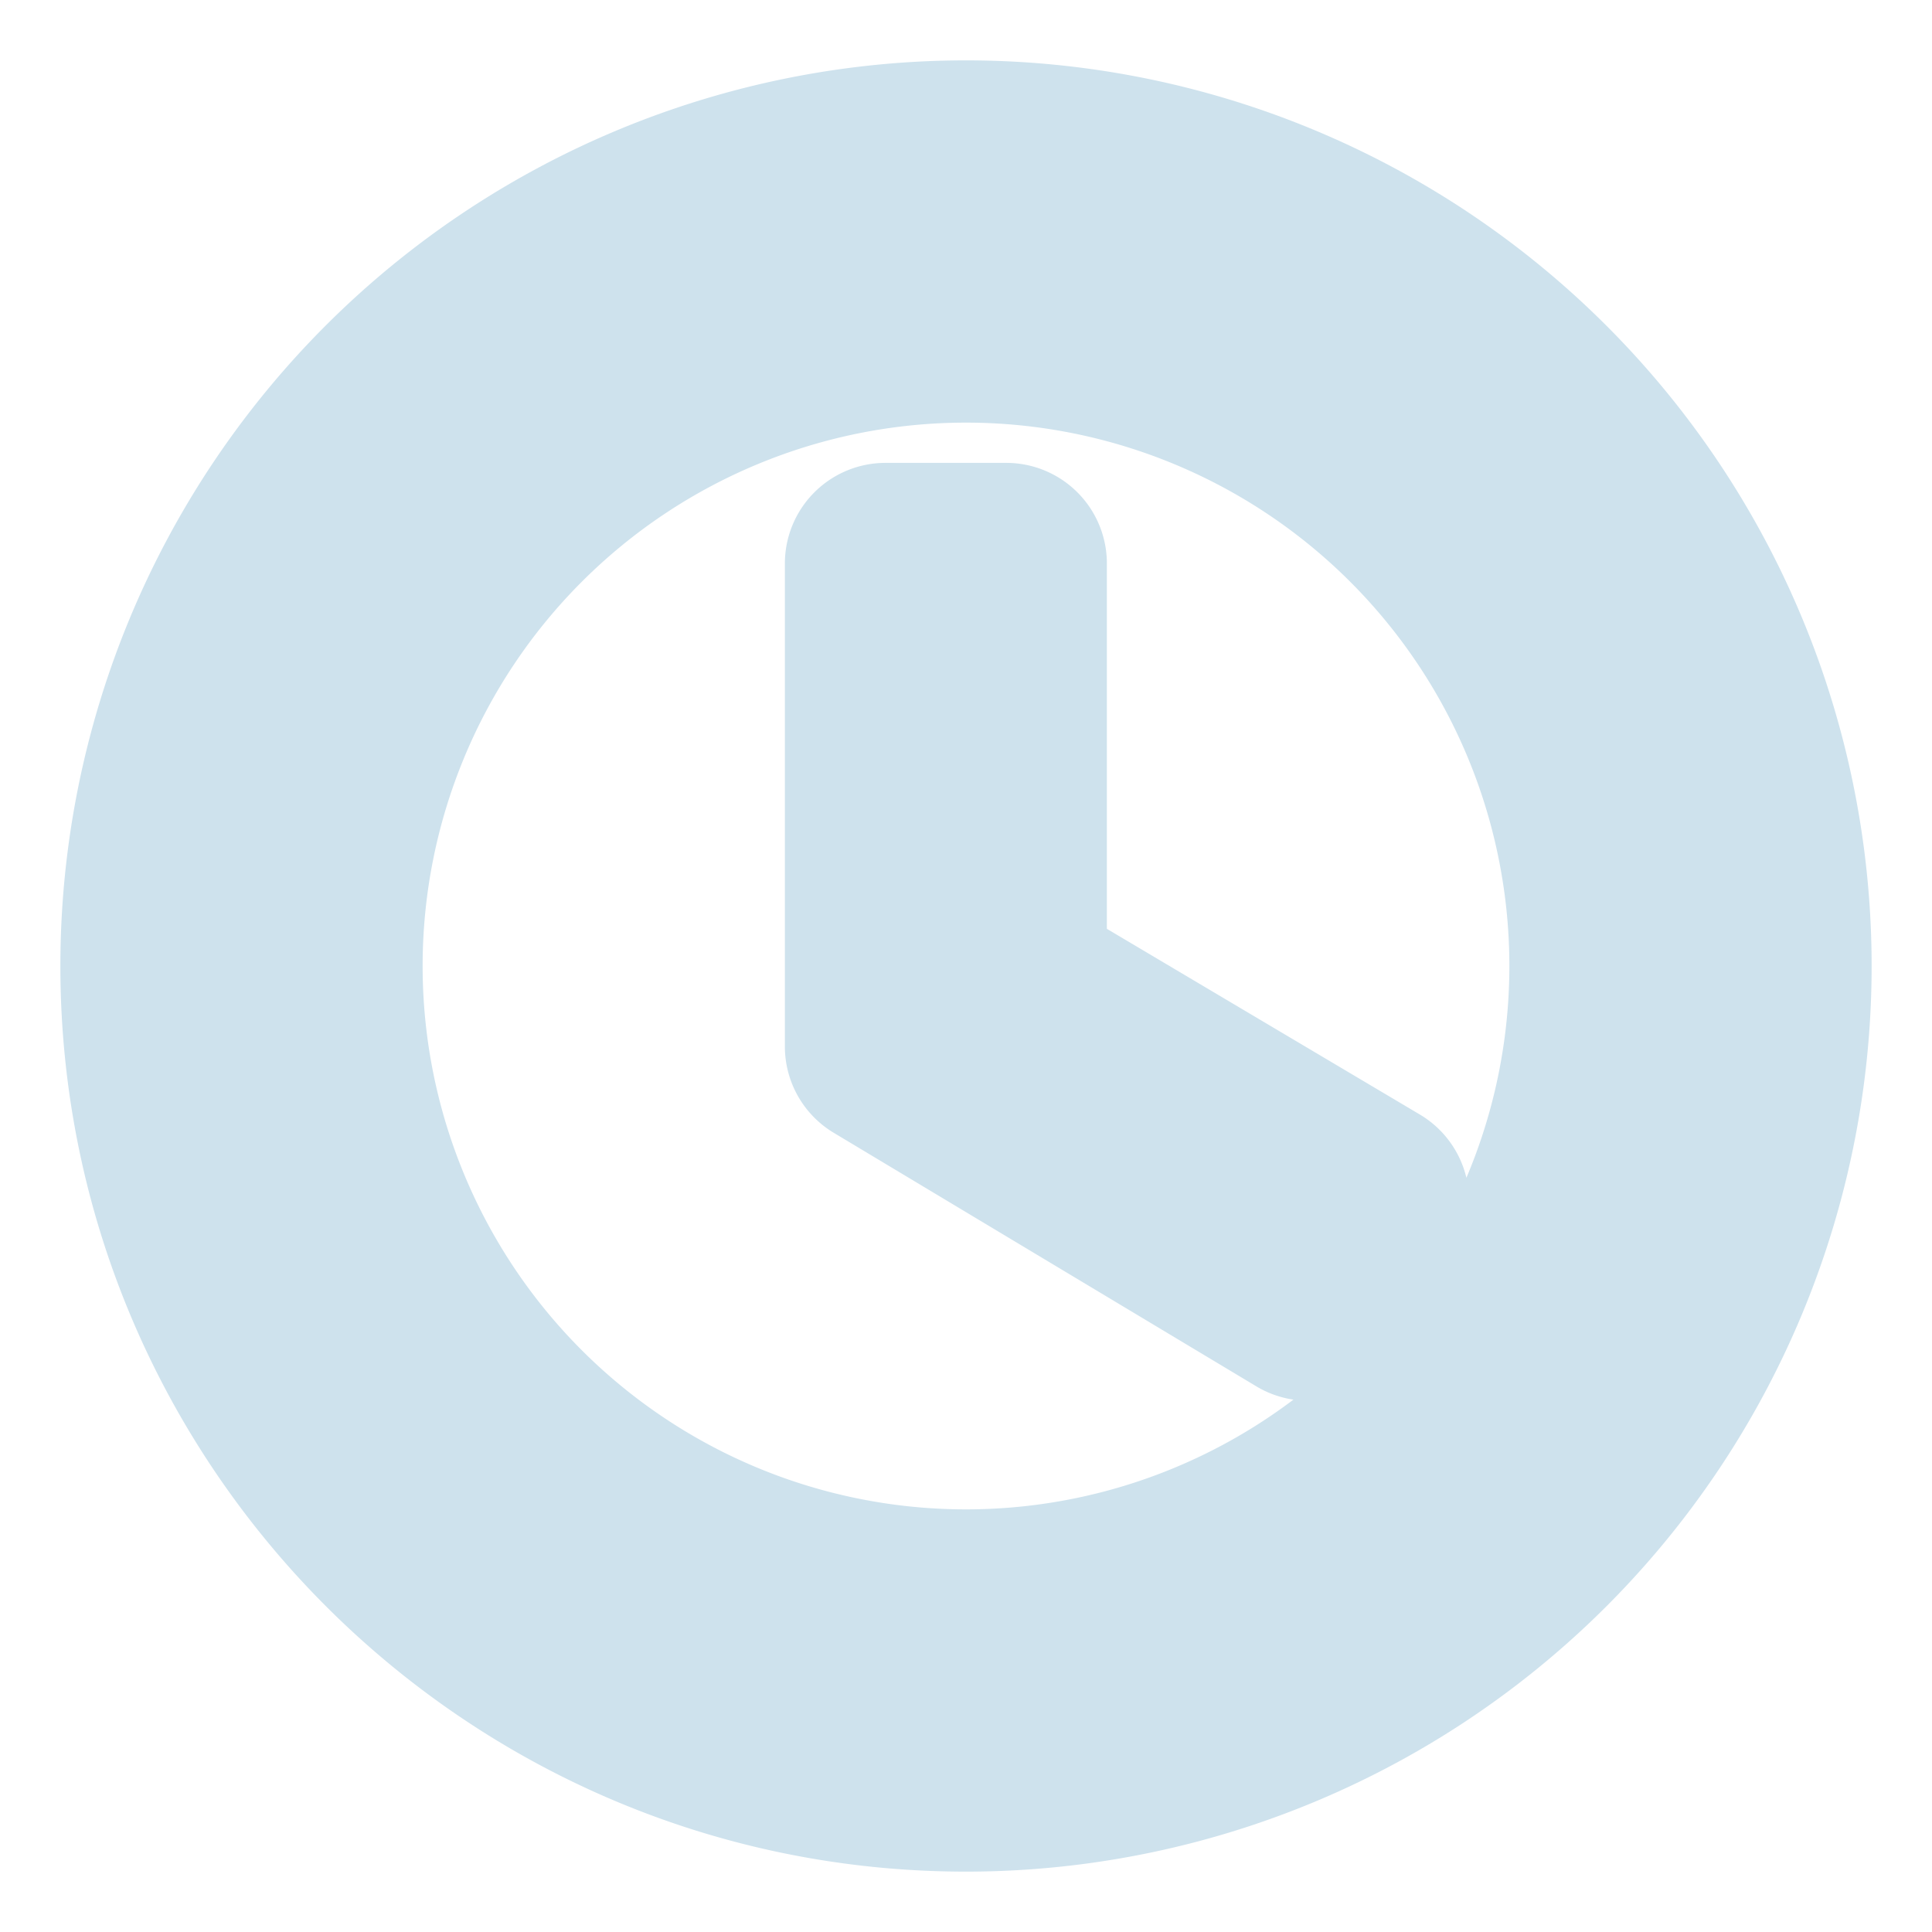 <?xml version="1.0" encoding="UTF-8" standalone="no"?>
<svg
   xmlns="http://www.w3.org/2000/svg"
   height="24"
   width="24"
   version="1.1"
   viewbox="0 0 24 24">
  <path
     d="M12,20A8,8 0 0,0 20,12A8,8 0 0,0 12,4A8,8 0 0,0 4,12A8,8 0 0,0 12,20M12,2A10,10 0 0,1 22,12A10,10 0 0,1 12,22C6.47,22 2,17.5 2,12A10,10 0 0,1 12,2M12.5,7V12.25L17,14.92L16.25,16.15L11,13V7H12.5Z"
     id="path2"
     style="stroke:#cee2ed;stroke-opacity:1;paint-order:stroke fill markers;stroke-width:2.5;stroke-miterlimit:4;stroke-dasharray:none;stroke-linejoin:round" />
</svg>
